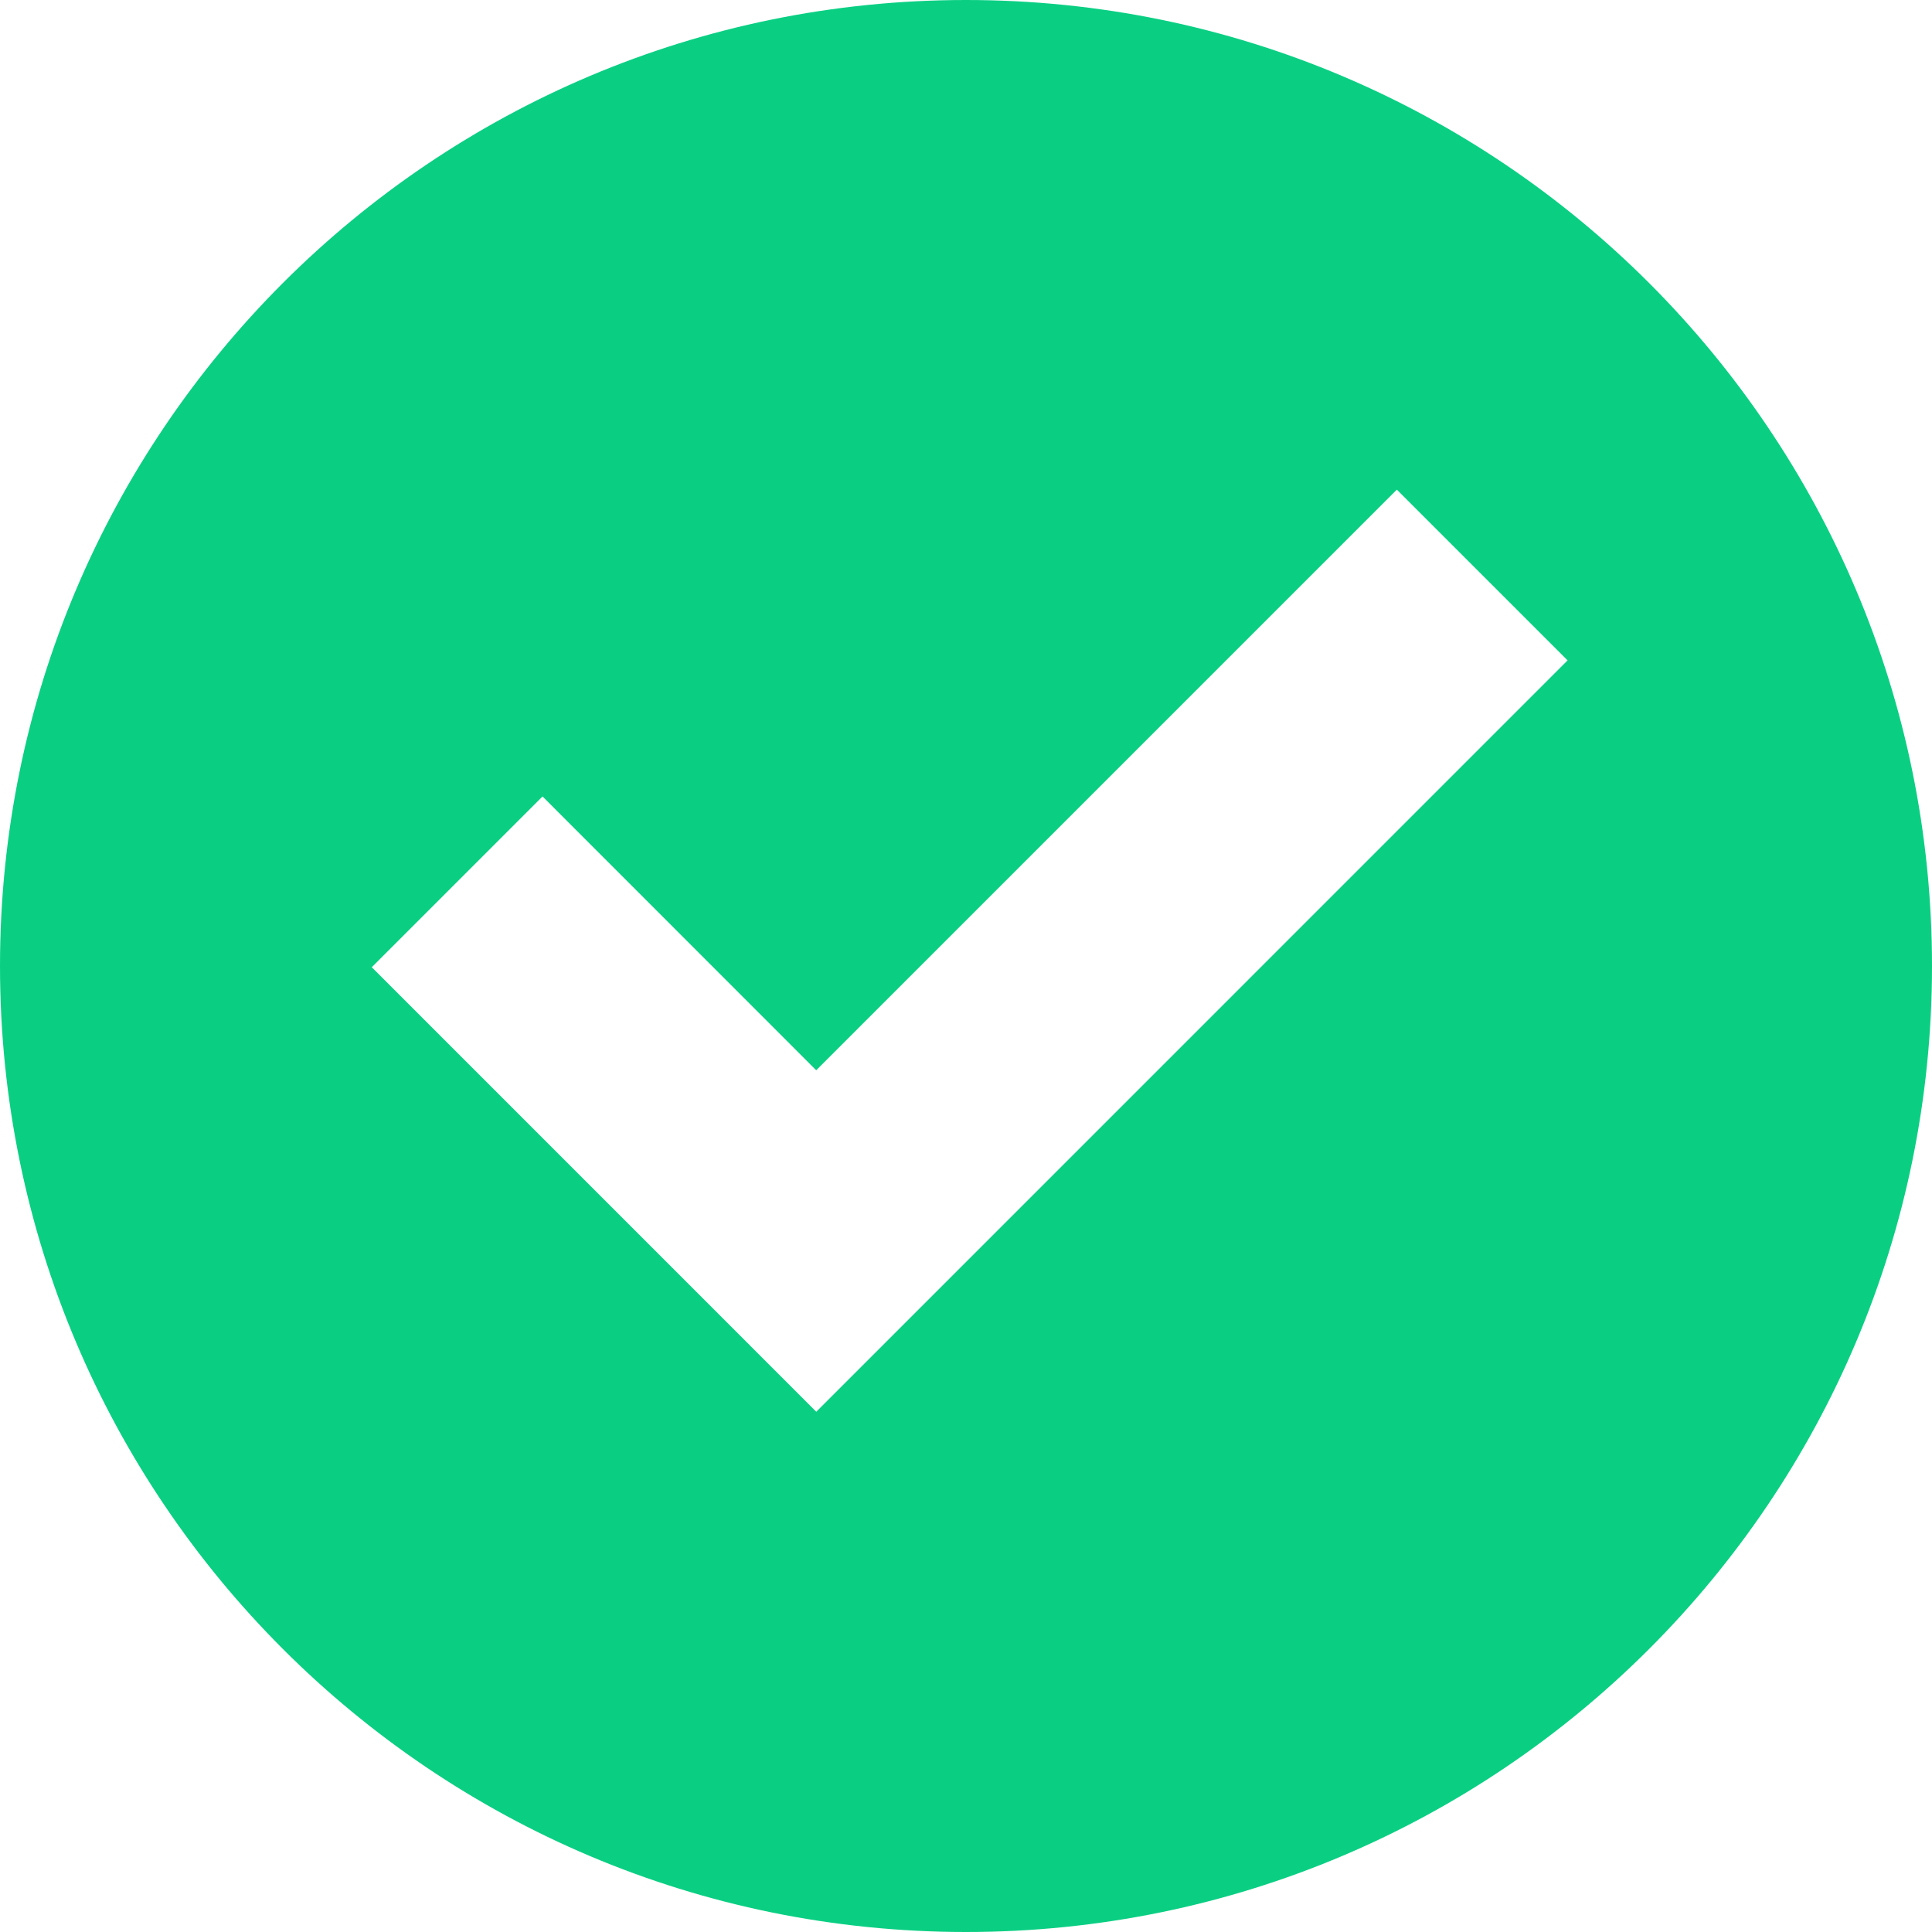 <svg width="32" height="32" viewBox="0 0 32 32" fill="none" xmlns="http://www.w3.org/2000/svg">
<path d="M16 0C7.164 0 0 7.164 0 16C0 24.836 7.164 32 16 32C24.836 32 32 24.836 32 16C32 7.164 24.836 0 16 0ZM13.52 23.383L6.158 16.02L8.986 13.192L13.519 17.727L23.136 8.11L25.964 10.938L13.52 23.383Z" fill="#0ACF83"/>
</svg>
